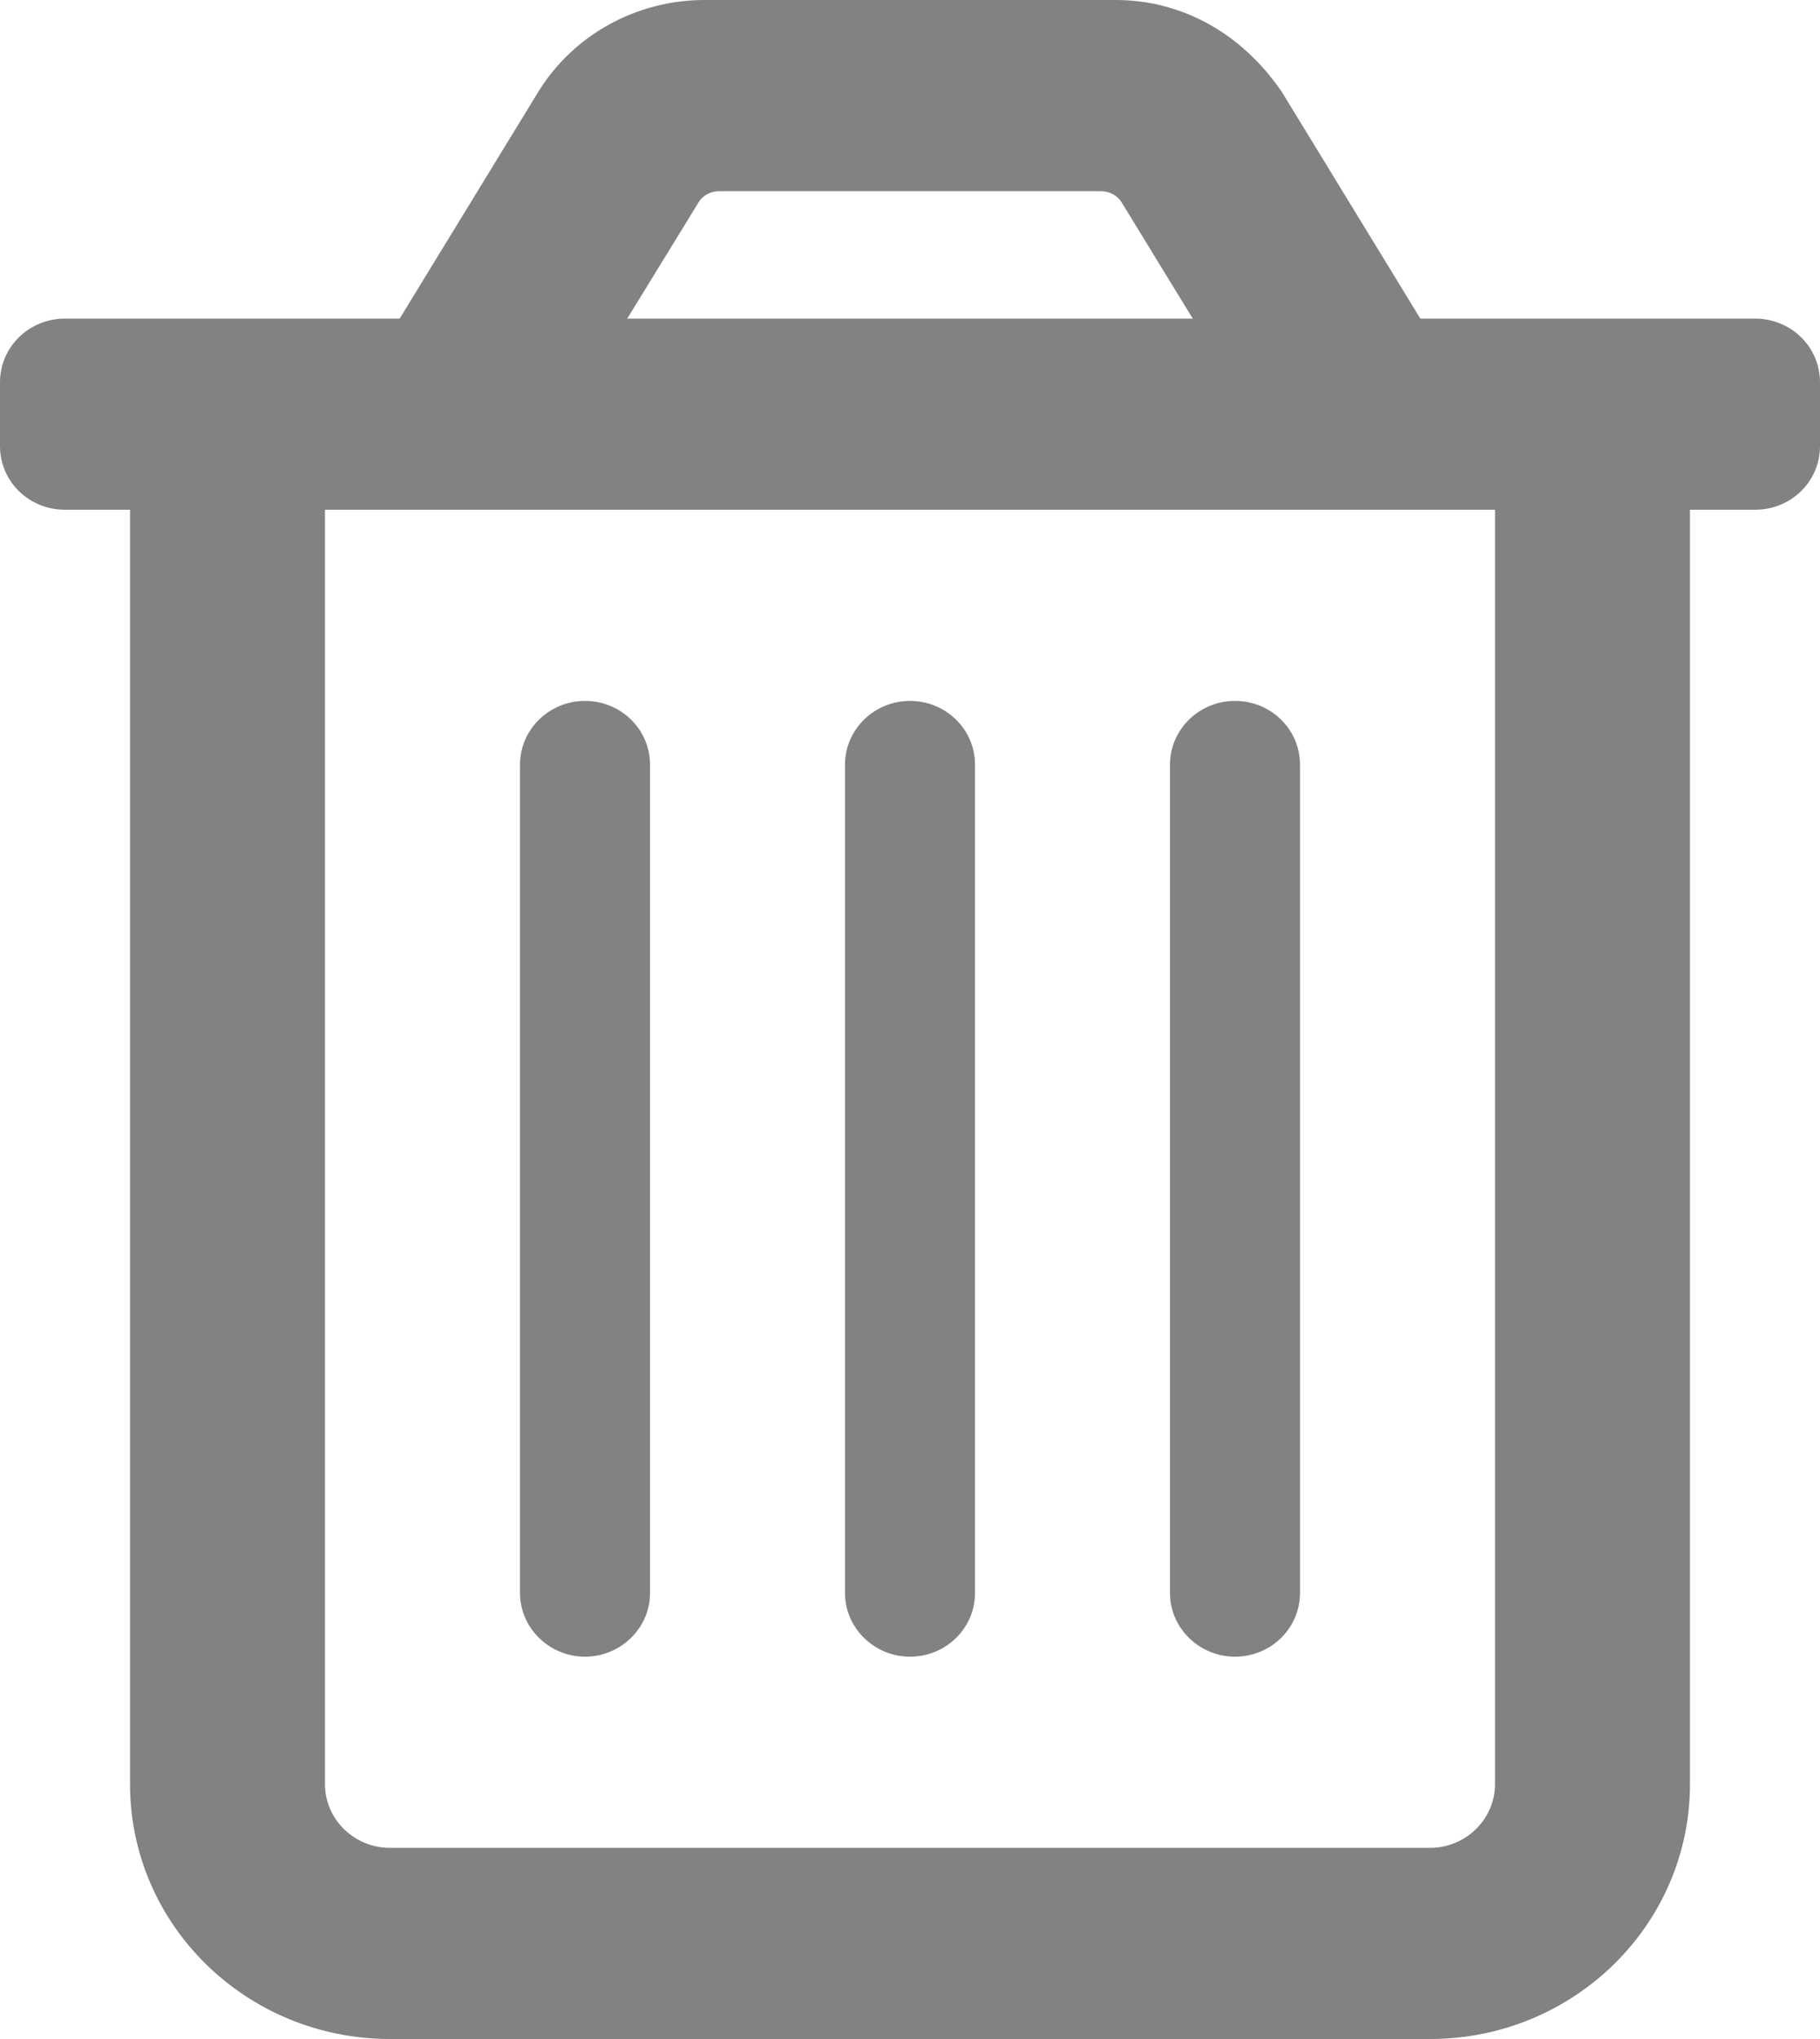 <svg width="25" height="28" viewBox="0 0 25 28" fill="none" xmlns="http://www.w3.org/2000/svg">
<g clip-path="url(#clip0_16_1491)">
<path d="M24.107 4.375H19.51L17.613 1.271C17.081 0.483 16.261 0 15.324 0H9.676C8.739 0 7.868 0.483 7.388 1.271L5.49 4.375H0.893C0.398 4.375 0 4.765 0 5.25V6.125C0 6.612 0.398 7 0.893 7H1.786V24.5C1.786 26.433 3.384 28 5.357 28H19.643C21.616 28 23.214 26.433 23.214 24.5V7H24.107C24.604 7 25 6.612 25 6.125V5.25C25 4.765 24.604 4.375 24.107 4.375ZM9.593 2.783C9.648 2.687 9.76 2.625 9.877 2.625H15.123C15.241 2.625 15.353 2.687 15.409 2.782L16.384 4.375H8.616L9.593 2.783ZM19.643 25.375H5.357C4.864 25.375 4.464 24.983 4.464 24.5V7H20.536V24.5C20.536 24.981 20.134 25.375 19.643 25.375ZM12.5 22.75C12.993 22.75 13.393 22.359 13.393 21.875V10.5C13.393 10.016 12.993 9.625 12.5 9.625C12.007 9.625 11.607 10.019 11.607 10.5V21.875C11.607 22.356 12.009 22.75 12.5 22.75ZM8.036 22.75C8.527 22.75 8.929 22.356 8.929 21.875V10.5C8.929 10.016 8.529 9.625 8.036 9.625C7.542 9.625 7.143 10.019 7.143 10.5V21.875C7.143 22.356 7.545 22.75 8.036 22.75ZM16.964 22.75C17.458 22.75 17.857 22.359 17.857 21.875V10.5C17.857 10.016 17.458 9.625 16.964 9.625C16.471 9.625 16.071 10.019 16.071 10.5V21.875C16.071 22.356 16.473 22.75 16.964 22.75Z" fill="#828282"/>
</g>
<defs>
<clipPath id="clip0_16_1491">
<rect width="25" height="28" fill="white"/>
</clipPath>
</defs>
</svg>
